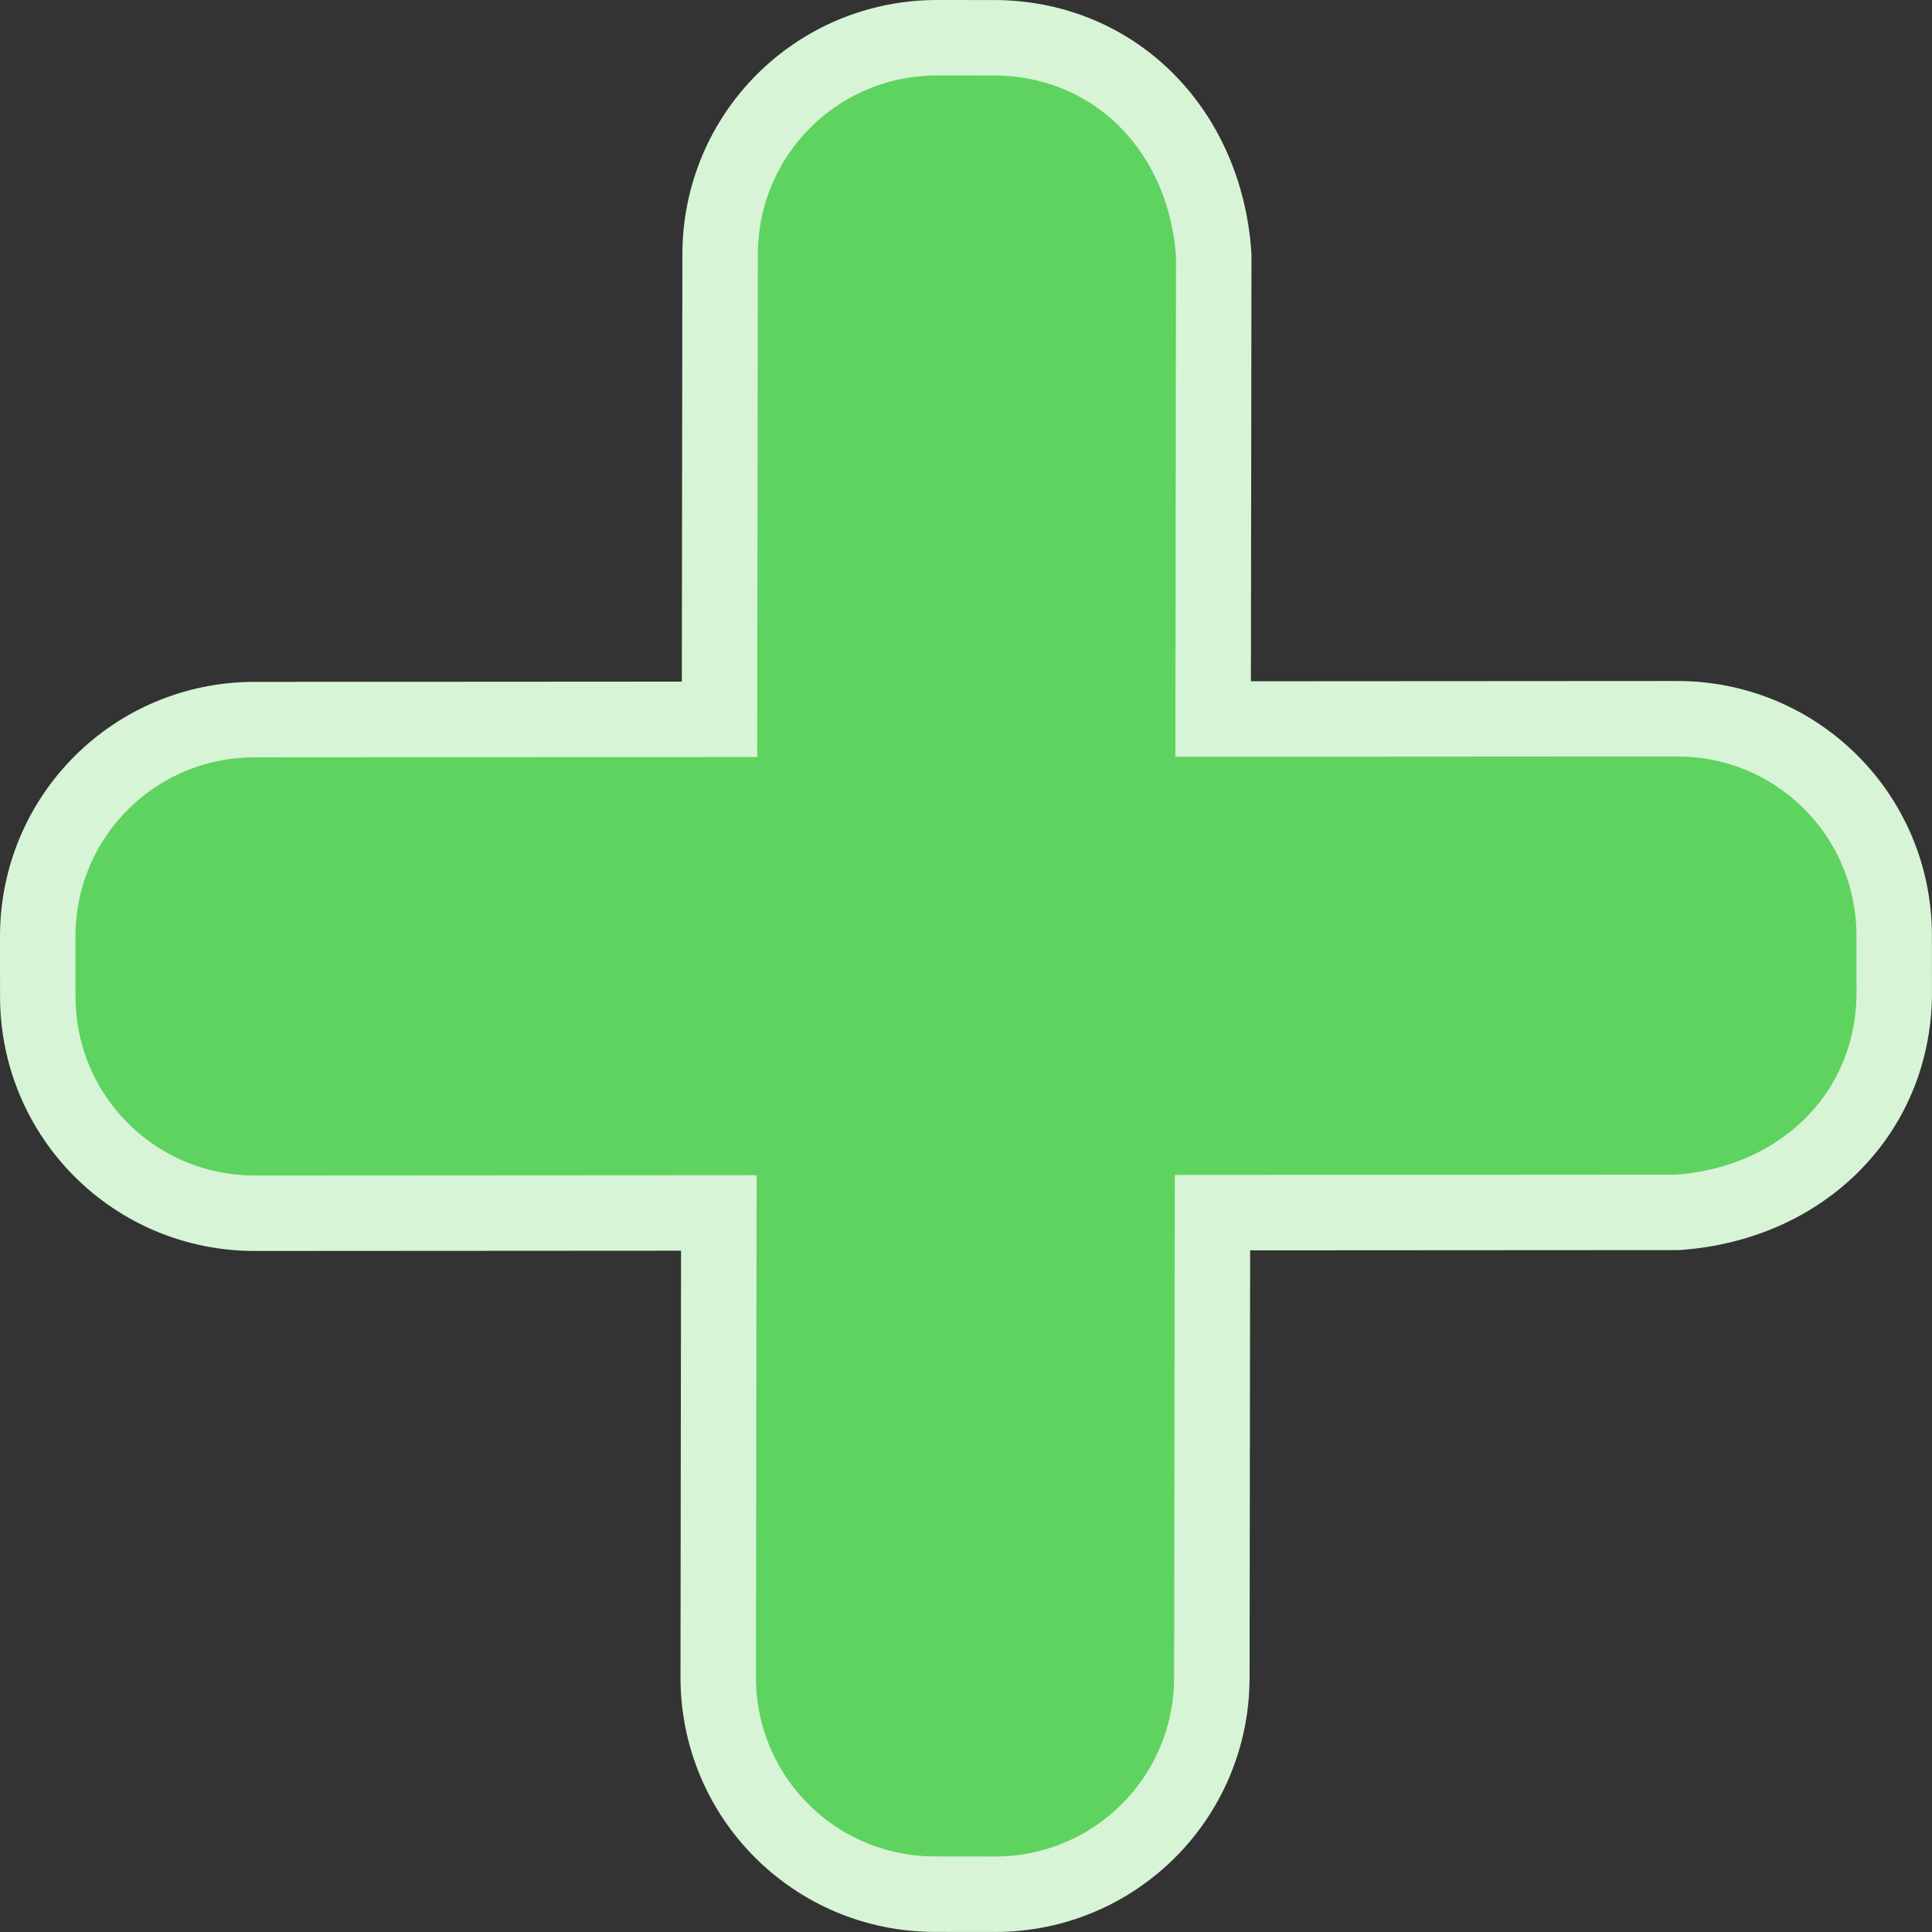 ﻿<?xml version="1.0" encoding="UTF-8"?>
<svg width="512mm" height="512mm" version="1.1" viewBox="0 0 512 512" xmlns="http://www.w3.org/2000/svg">
 <rect x="0" y="0" width="512" height="512" fill="#333333" stroke="none"/>
 <path d="m248.39 10c-31.851-0.032-57.52 25.584-57.552 57.436l-0.161 123.19-123.24 0.075c-31.851 0.029-57.471 25.696-57.441 57.548l0.014 15.829c0.029 31.852 25.694 57.471 57.546 57.442l122.94-0.075-0.161 122.98c-0.032 31.852 25.585 57.521 57.436 57.552l15.829 0.016c31.851 0.032 57.52-25.584 57.551-57.437l0.161-123.19 123.24-0.075c32.948-2.302 57.02-26.051 57.441-57.547l-0.015-15.829c-0.029-31.852-25.694-57.471-57.546-57.442l-122.94 0.075 0.161-122.98c-2.239-32.952-25.942-57.071-57.435-57.553z" fill="#5fd35f" stroke="#d7f4d7" stroke-width="20" style="paint-order:stroke fill markers"/>
</svg>
